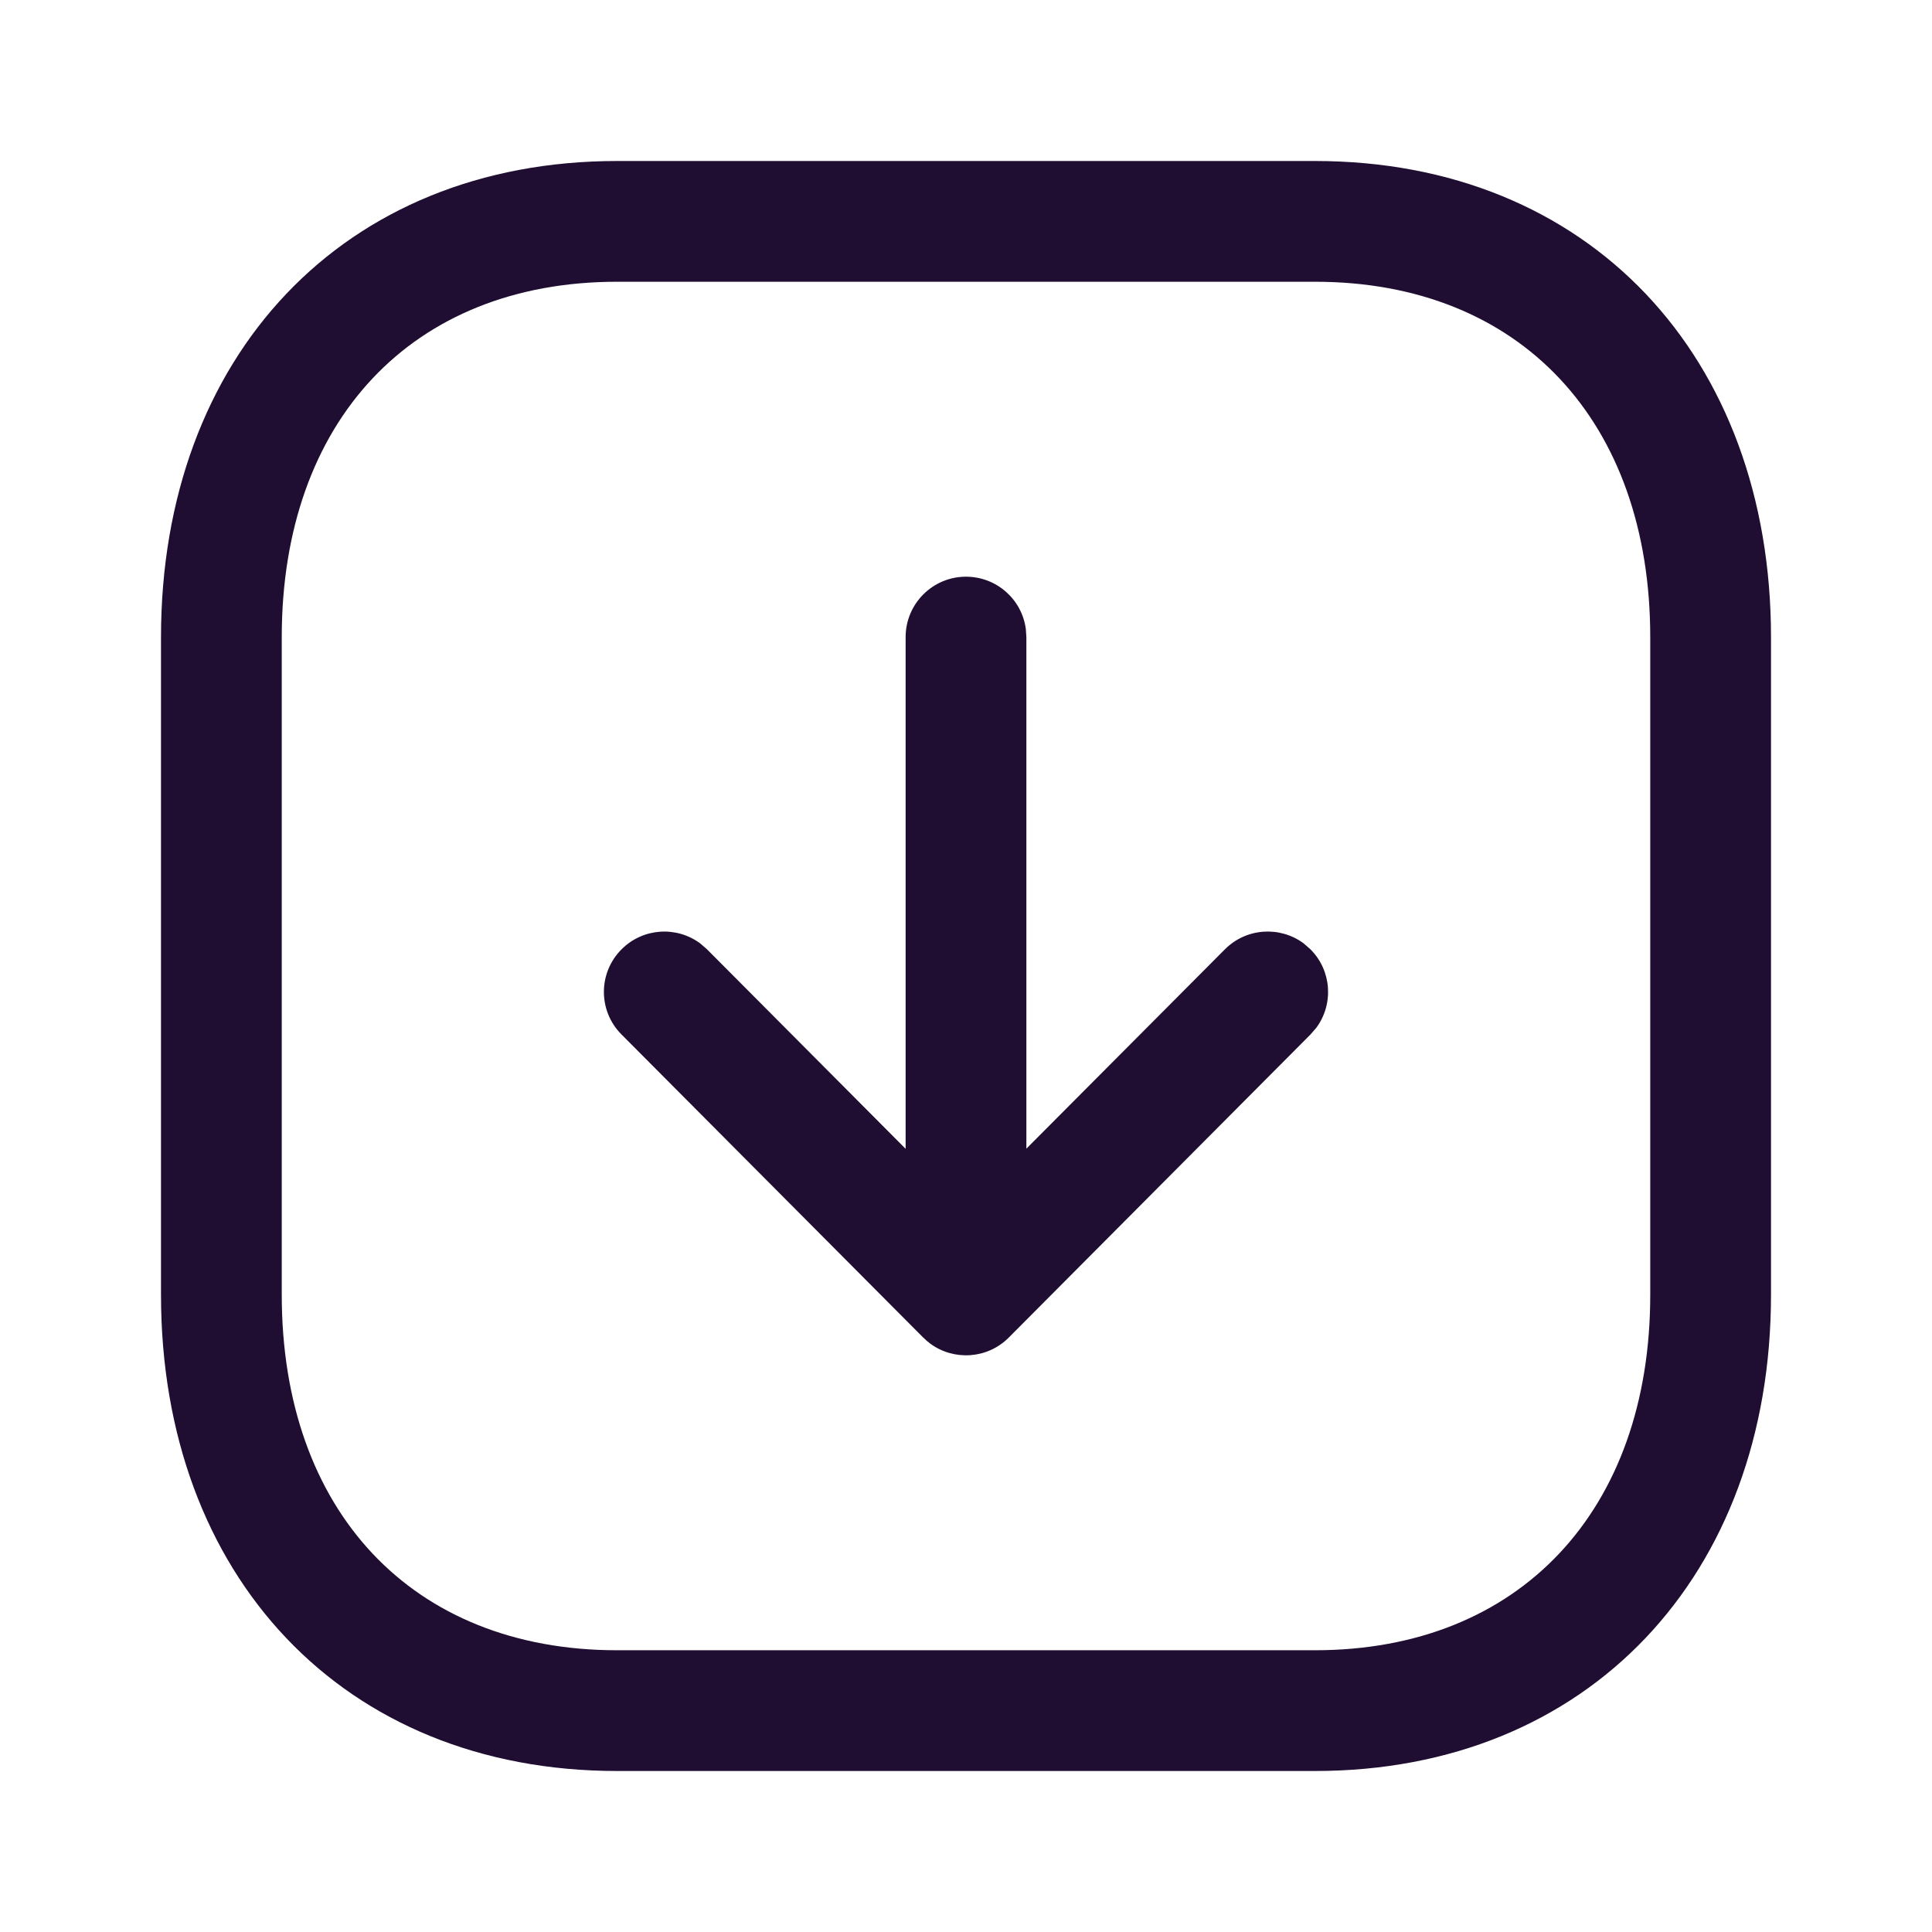 <svg width="24" height="24" viewBox="0 0 24 24" fill="none" xmlns="http://www.w3.org/2000/svg">
<path fill-rule="evenodd" clip-rule="evenodd" d="M7.666 2H16.335C19.739 2 22 4.429 22 7.916V16.084C22 19.567 19.732 22 16.335 22H7.666C4.262 22 2 19.57 2 16.084V7.916C2 4.429 4.262 2 7.666 2ZM16.335 3.5H7.666C5.115 3.5 3.5 5.235 3.5 7.916V16.084C3.5 18.765 5.115 20.5 7.666 20.5H16.335C18.879 20.5 20.5 18.761 20.5 16.084V7.916C20.5 5.235 18.885 3.5 16.335 3.5ZM12 7.164C12.38 7.164 12.694 7.446 12.743 7.812L12.75 7.914V14.269L15.216 11.793C15.482 11.526 15.899 11.501 16.193 11.718L16.277 11.791C16.544 12.056 16.569 12.473 16.352 12.767L16.279 12.851L12.531 16.616C12.265 16.883 11.847 16.907 11.553 16.689L11.55 16.686C11.522 16.665 11.495 16.642 11.471 16.617L11.469 16.616L7.721 12.851C7.428 12.558 7.429 12.083 7.723 11.791C7.99 11.525 8.406 11.502 8.699 11.72L8.783 11.793L11.25 14.271V7.914C11.25 7.5 11.586 7.164 12 7.164Z" fill="#200E32"/>
</svg>
